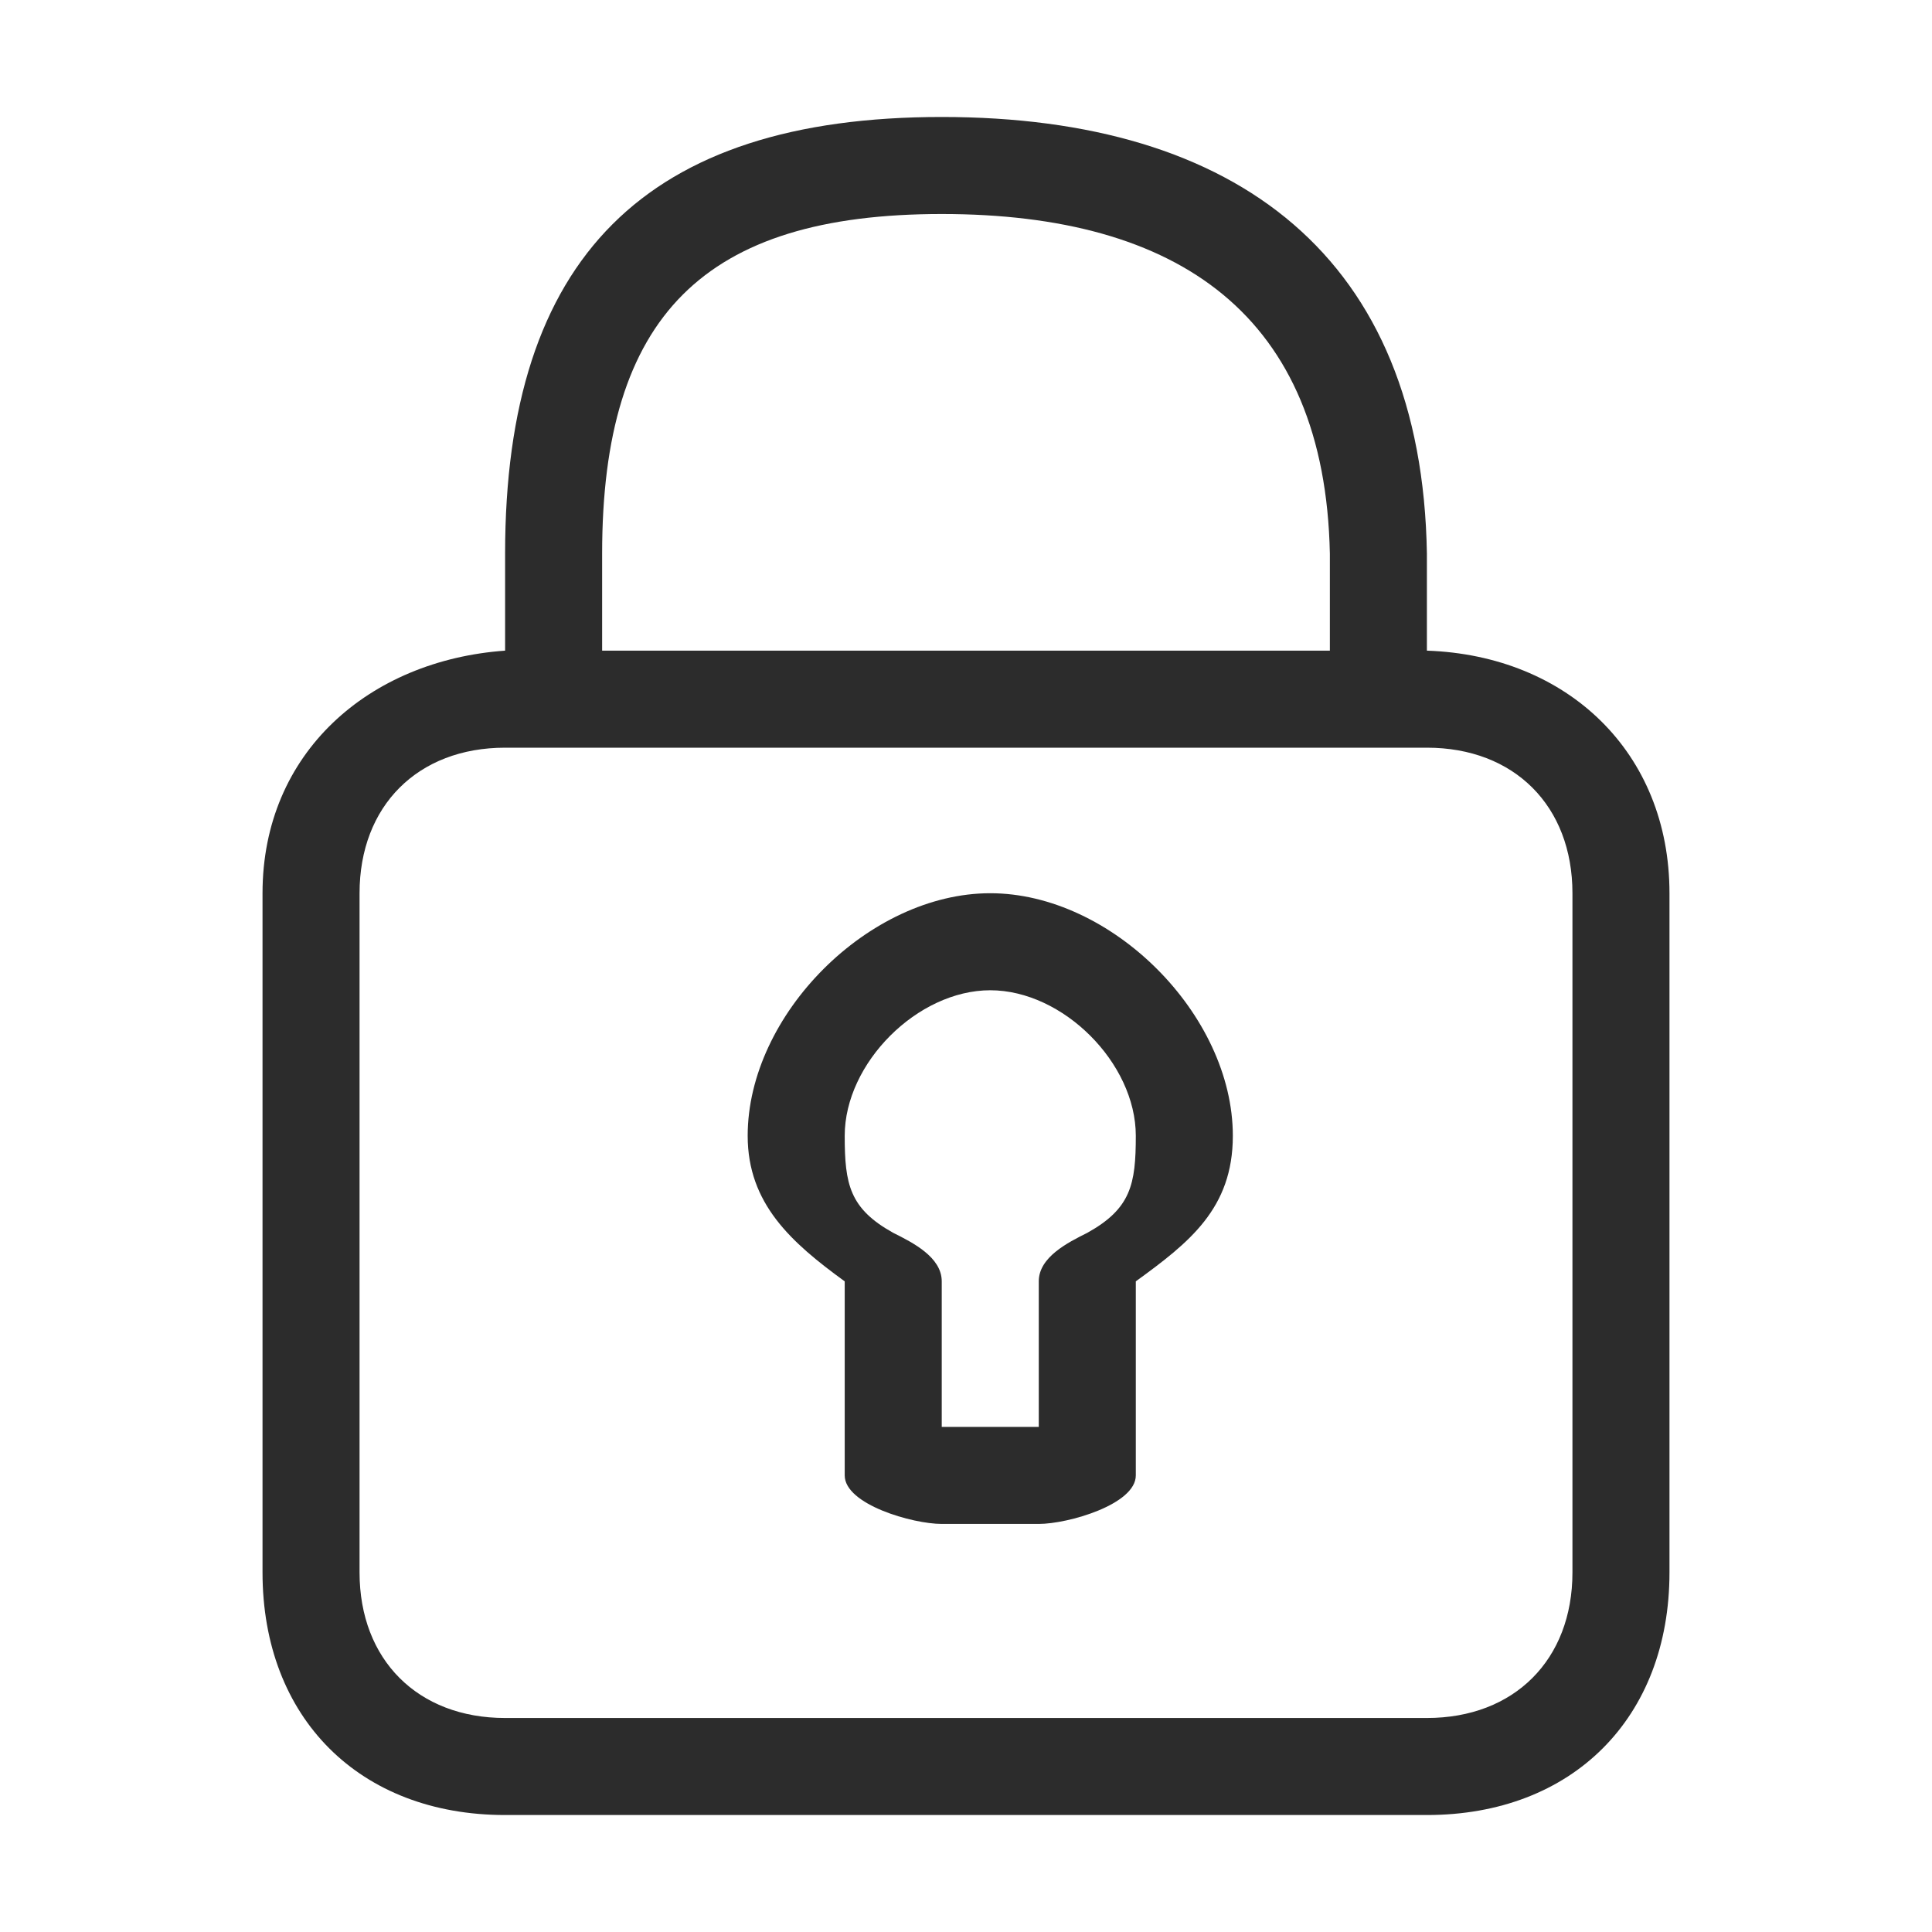 <?xml version="1.0" standalone="no"?><!DOCTYPE svg PUBLIC "-//W3C//DTD SVG 1.1//EN" "http://www.w3.org/Graphics/SVG/1.1/DTD/svg11.dtd"><svg class="icon" width="200px" height="200.00px" viewBox="0 0 1024 1024" version="1.1" xmlns="http://www.w3.org/2000/svg"><path fill="#2c2c2c" d="M524.857 473.429c-64.286 0-128.571 64.285-128.571 128.571 0 36 23.143 56.571 51.428 77.143V782c0 15.429 36 25.714 51.429 25.714h51.428C566 807.714 602 797.43 602 782V679.143c28.286-20.572 51.429-38.572 51.429-77.143 0-64.286-64.286-128.571-128.572-128.571z m51.429 180C566 658.57 550.57 666.286 550.57 679.143v77.143h-51.428v-77.143c0-12.857-15.429-20.572-25.714-25.714-23.143-12.858-25.715-25.715-25.715-51.429 0-38.571 38.572-77.143 77.143-77.143S602 563.43 602 602c0 25.714-2.571 38.571-25.714 51.429z m180-308.572V293.43C753.714 136.57 656 62 499.143 62s-231.429 74.571-231.429 231.429v51.428c-72 5.143-128.571 54-128.571 128.572v360C139.143 910.57 190.57 962 267.714 962h488.572c77.143 0 128.571-51.429 128.571-128.571v-360c0-74.572-54-126-128.571-128.572zM319.143 293.43c0-126 54-180 180-180s203.143 54 205.714 180v51.428H319.143V293.43z m514.286 540c0 46.285-30.858 77.142-77.143 77.142H267.714c-46.285 0-77.143-30.857-77.143-77.142v-360c0-46.286 30.858-77.143 77.143-77.143h488.572c46.285 0 77.143 30.857 77.143 77.143v360z" /></svg>